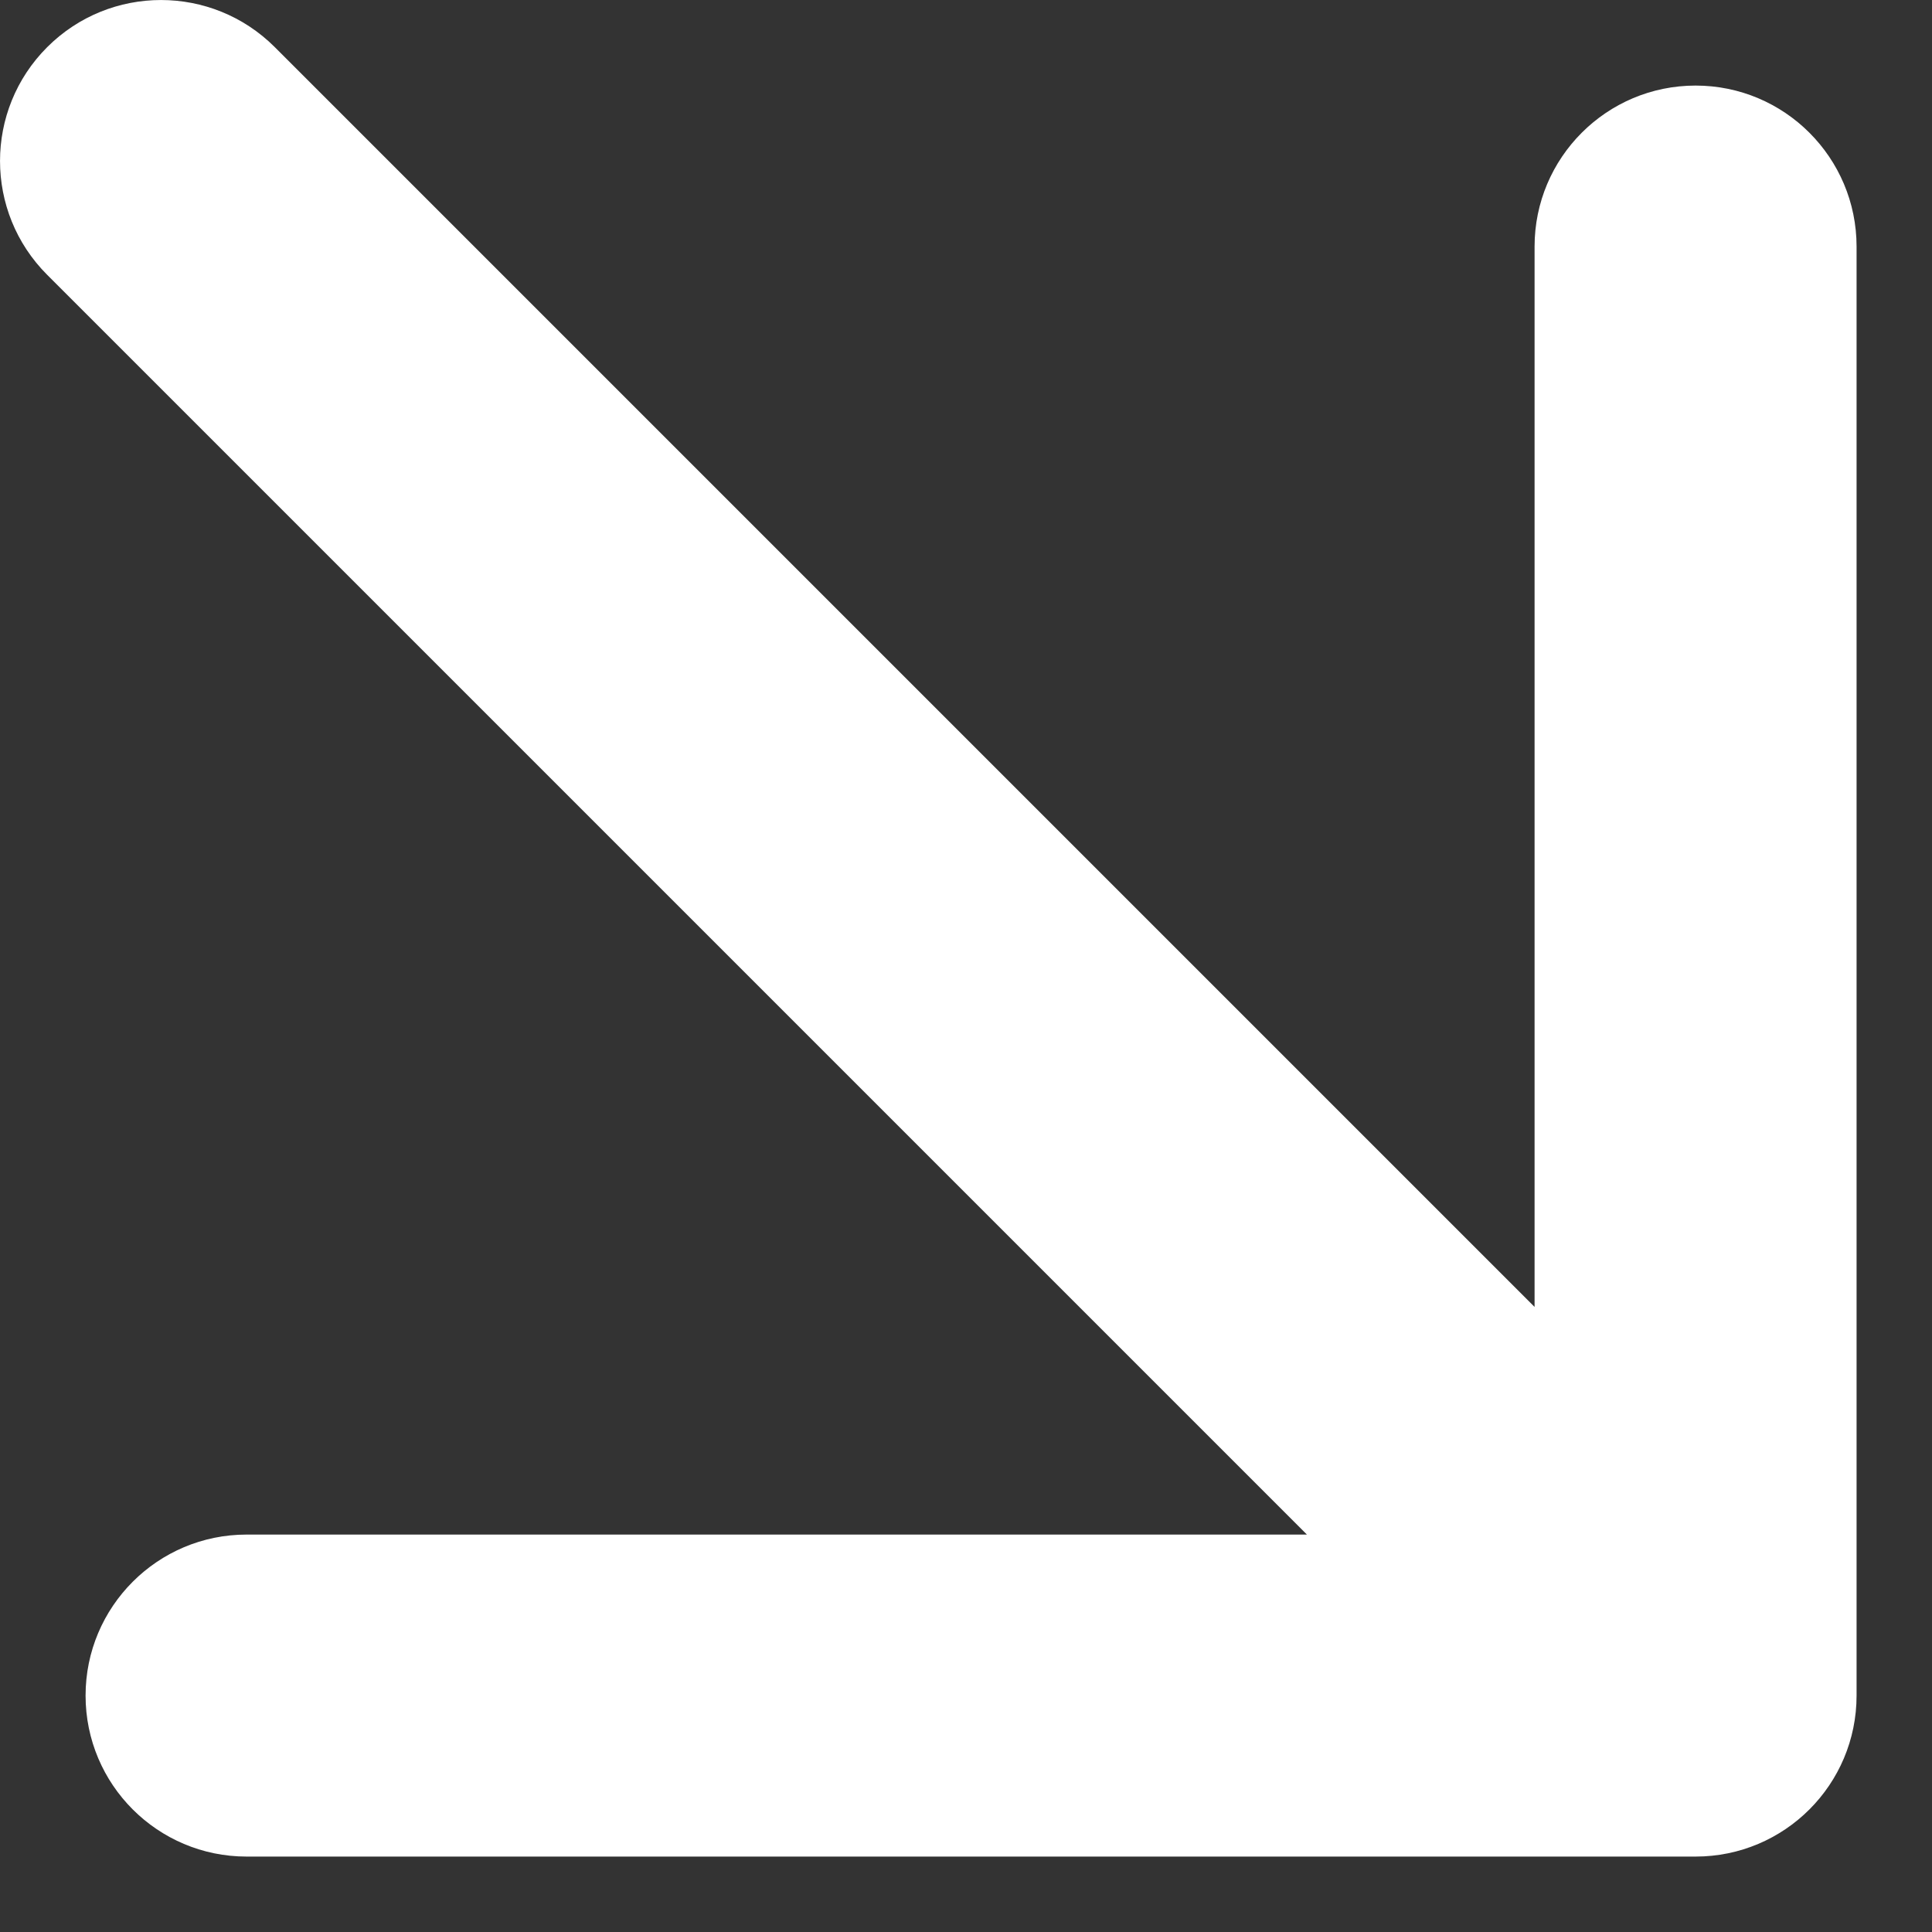 <svg width="24" height="24" viewBox="0 0 24 24" fill="none" xmlns="http://www.w3.org/2000/svg">
<rect x="0" y="0" width="24" height="24" fill="#333333" stroke="none"/>
<path d="M3.414 0.586C2.633 -0.195 1.367 -0.195 0.586 0.586C-0.195 1.367 -0.195 2.633 0.586 3.414L3.414 0.586ZM21.063 23.063C22.168 23.063 23.063 22.168 23.063 21.063L23.063 3.063C23.063 1.959 22.168 1.063 21.063 1.063C19.959 1.063 19.063 1.959 19.063 3.063L19.063 19.063L3.063 19.063C1.959 19.063 1.063 19.959 1.063 21.063C1.063 22.168 1.959 23.063 3.063 23.063L21.063 23.063ZM0.586 3.414L19.649 22.477L22.477 19.649L3.414 0.586L0.586 3.414Z" fill="white"/>
</svg>

